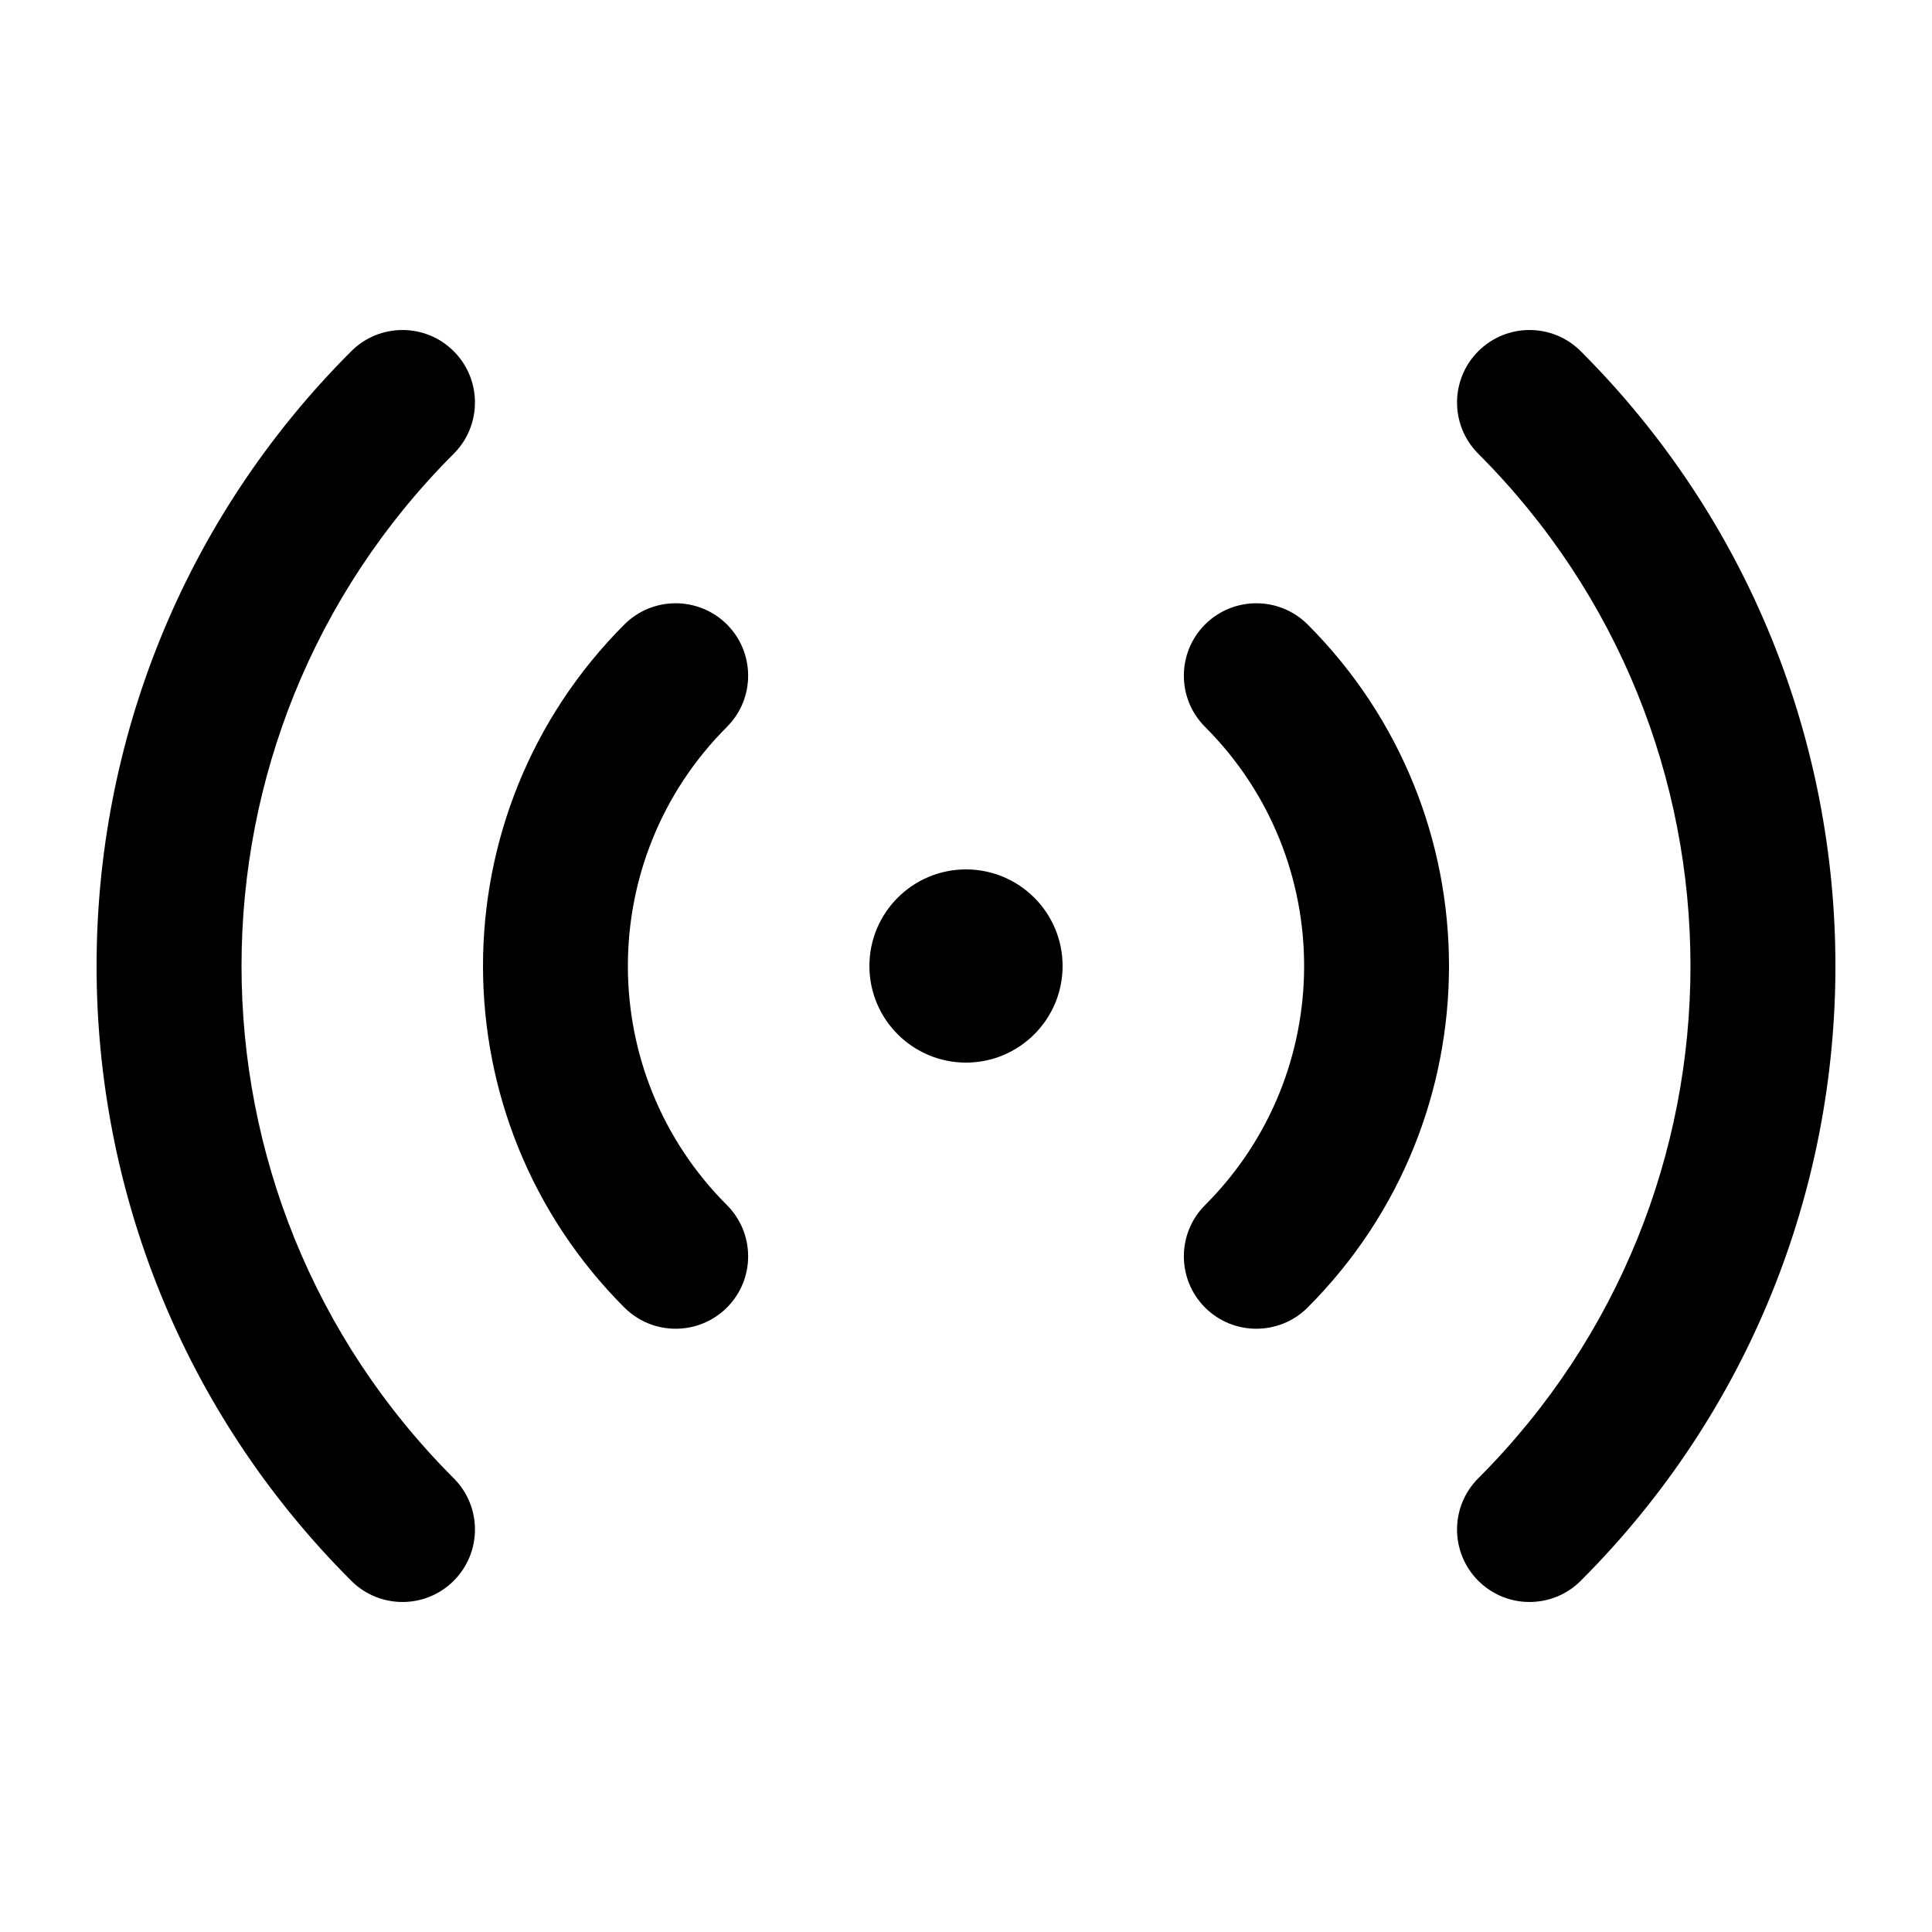 <?xml version="1.0"?>
<svg xmlns="http://www.w3.org/2000/svg" width="20" height="20" viewBox="0 0 20 20" fill="none">
<path d="M16.364 3.636C16.071 3.343 15.596 3.343 15.303 3.636C15.01 3.929 15.01 4.404 15.303 4.697C18.232 7.626 18.232 12.374 15.303 15.303C15.01 15.596 15.01 16.071 15.303 16.364C15.596 16.657 16.071 16.657 16.364 16.364C19.879 12.849 19.879 7.151 16.364 3.636Z" fill="currentColor"/>
<path d="M4.697 4.697C4.99 4.404 4.99 3.929 4.697 3.636C4.404 3.343 3.929 3.343 3.636 3.636C0.121 7.151 0.121 12.849 3.636 16.364C3.929 16.657 4.404 16.657 4.697 16.364C4.99 16.071 4.99 15.596 4.697 15.303C1.768 12.374 1.768 7.626 4.697 4.697Z" fill="currentColor"/>
<path d="M12.475 6.464C12.768 6.172 13.243 6.172 13.536 6.464C15.488 8.417 15.488 11.583 13.536 13.536C13.243 13.828 12.768 13.828 12.475 13.536C12.182 13.243 12.182 12.768 12.475 12.475C13.842 11.108 13.842 8.892 12.475 7.525C12.182 7.232 12.182 6.757 12.475 6.464Z" fill="currentColor"/>
<path d="M7.525 6.464C7.818 6.757 7.818 7.232 7.525 7.525C6.158 8.892 6.158 11.108 7.525 12.475C7.818 12.768 7.818 13.243 7.525 13.536C7.232 13.828 6.757 13.828 6.464 13.536C4.512 11.583 4.512 8.417 6.464 6.464C6.757 6.172 7.232 6.172 7.525 6.464Z" fill="currentColor"/>
<path d="M11 10C11 10.552 10.552 11 10 11C9.448 11 9 10.552 9 10C9 9.448 9.448 9 10 9C10.552 9 11 9.448 11 10Z" fill="currentColor"/>
</svg>
